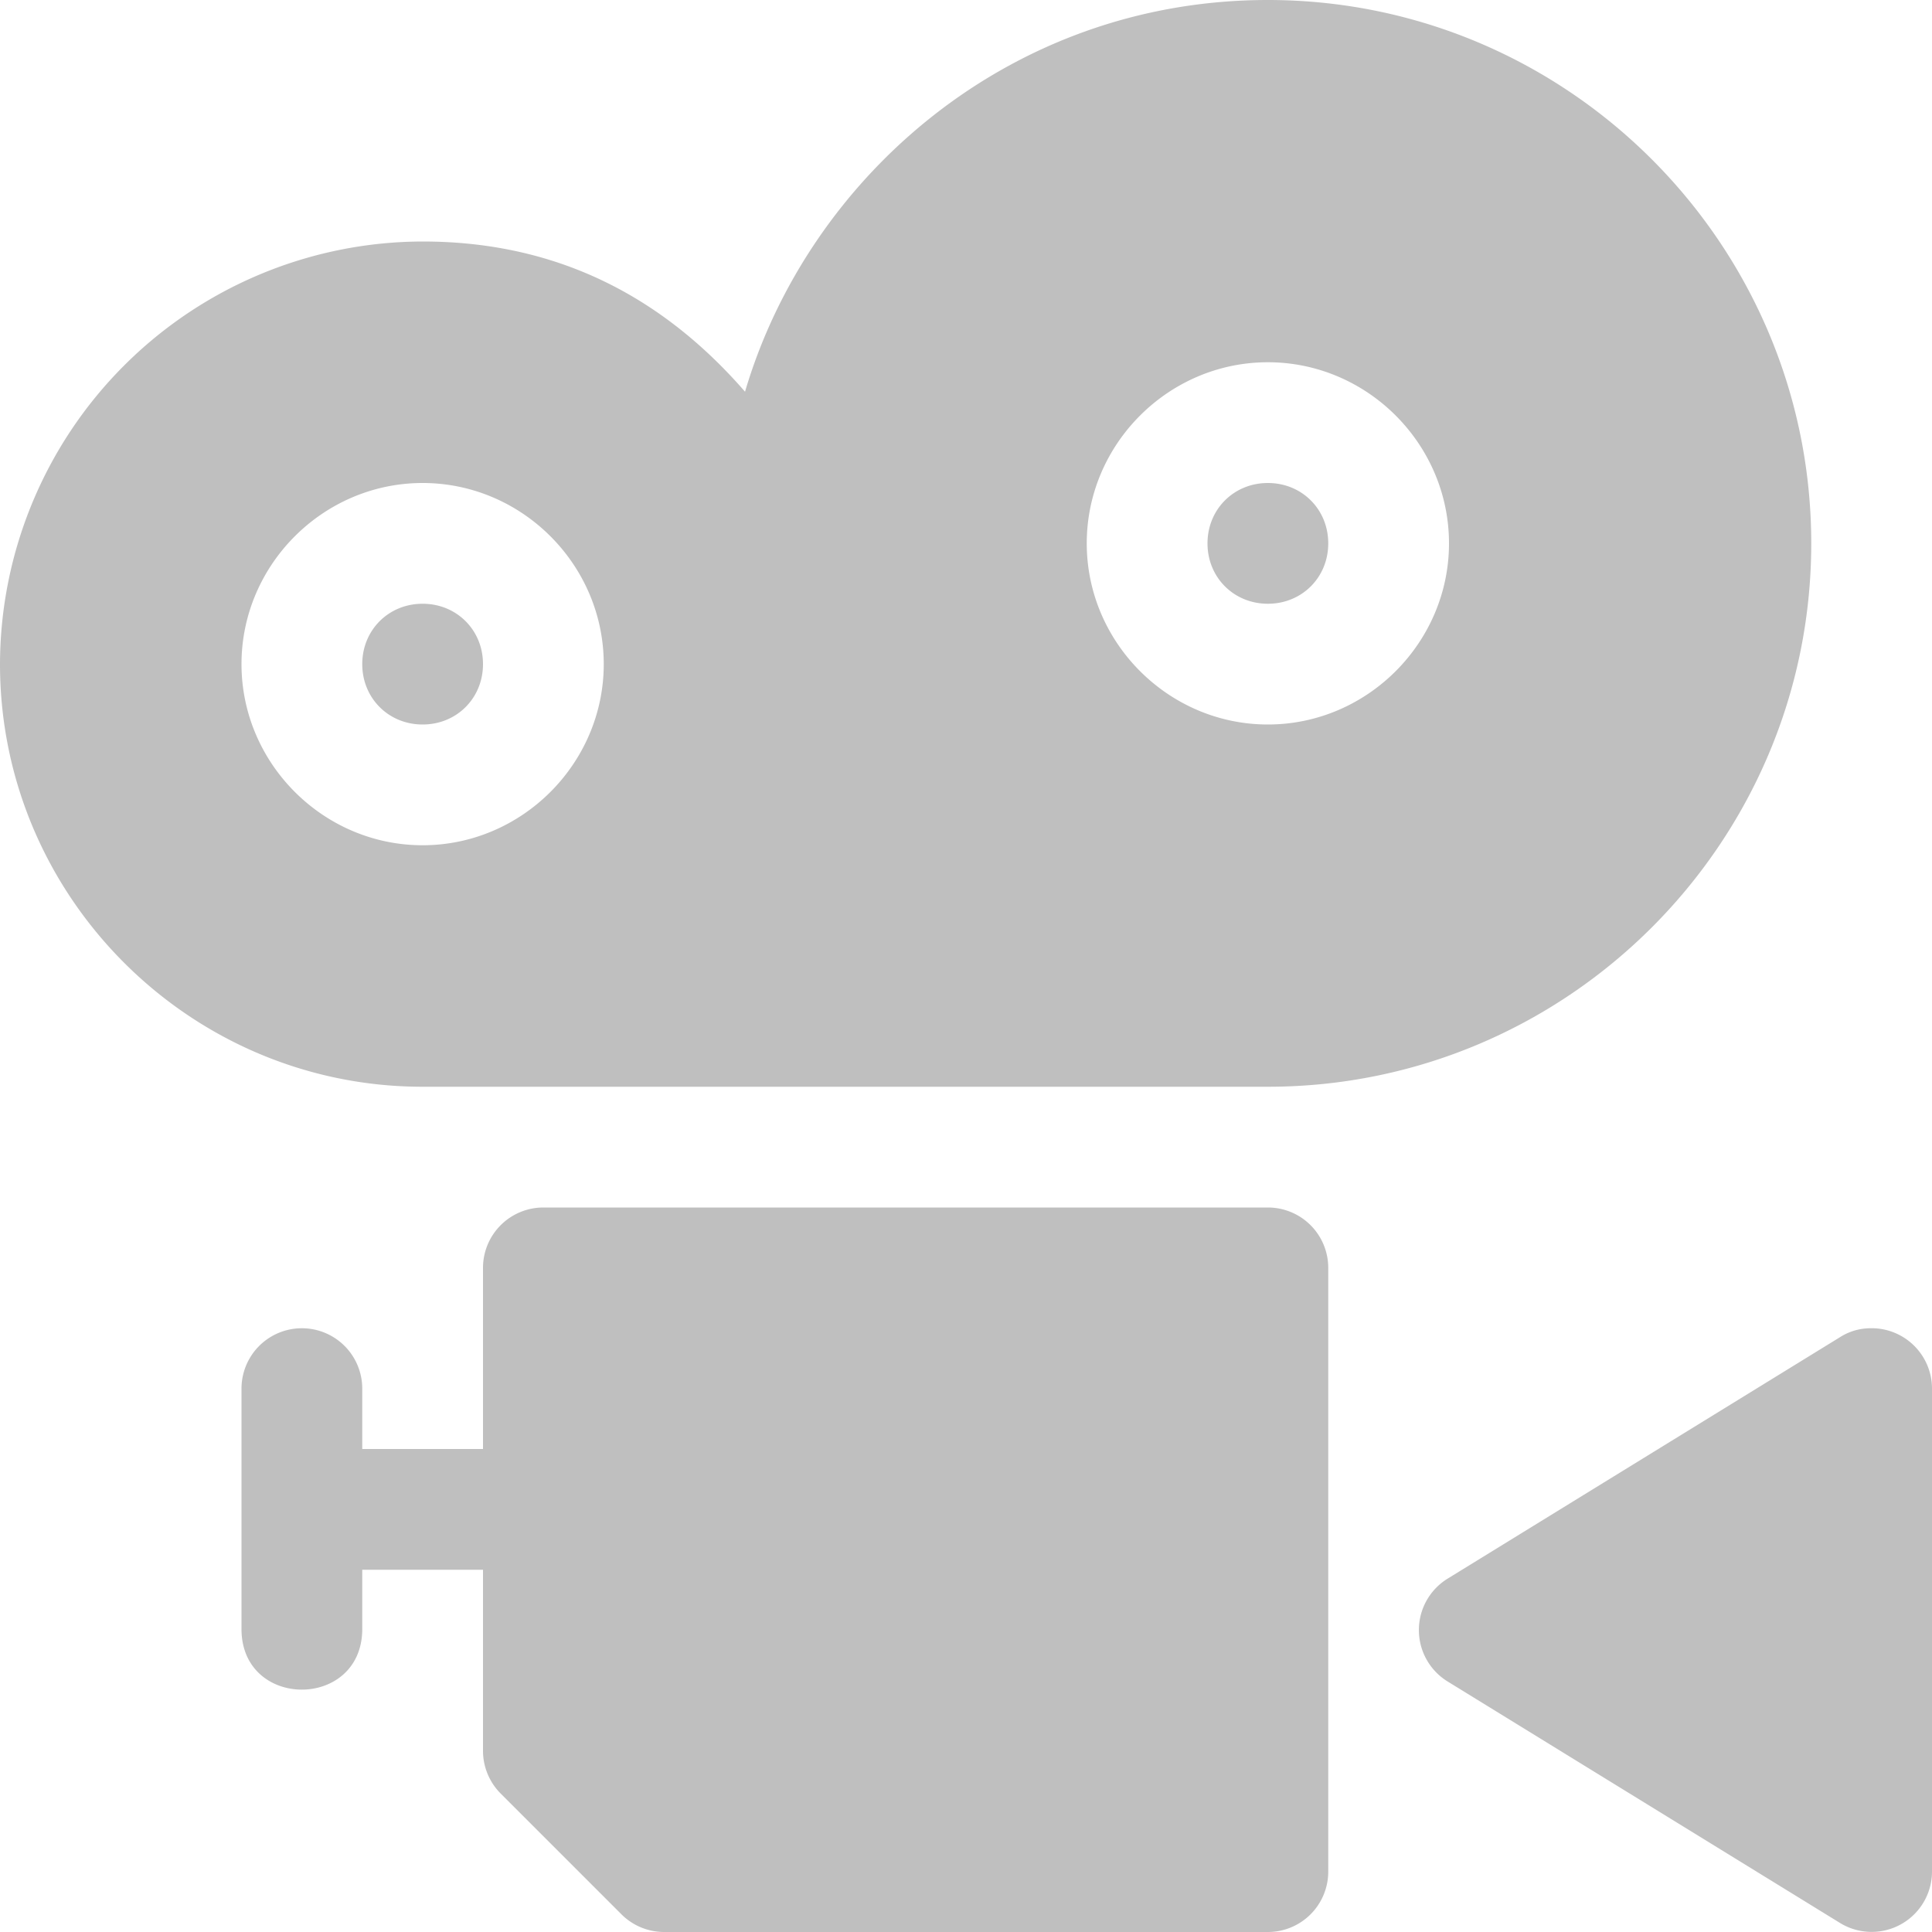 <?xml version="1.0" encoding="UTF-8" standalone="no"?>
<svg
   viewBox="0 0 16 16"
   xml:space="preserve"
   version="1.1"
   id="svg17524"
   sodipodi:docname="window-new.svg"
   width="16"
   height="16"
   inkscape:version="1.2.1 (9c6d41e410, 2022-07-14)"
   xmlns:inkscape="http://www.inkscape.org/namespaces/inkscape"
   xmlns:sodipodi="http://sodipodi.sourceforge.net/DTD/sodipodi-0.dtd"
   xmlns:xlink="http://www.w3.org/1999/xlink"
   xmlns="http://www.w3.org/2000/svg"
   xmlns:svg="http://www.w3.org/2000/svg"><defs
   id="defs17528"><linearGradient
     id="linearGradient789"
     inkscape:swatch="solid"><stop
       style="stop-color:#bfbfbf;stop-opacity:1;"
       offset="0"
       id="stop787" /></linearGradient><linearGradient
     inkscape:collect="always"
     xlink:href="#linearGradient789"
     id="linearGradient791"
     x1="0"
     y1="8"
     x2="16"
     y2="8"
     gradientUnits="userSpaceOnUse" /></defs><sodipodi:namedview
   id="namedview17526"
   pagecolor="#ffffff"
   bordercolor="#666666"
   borderopacity="1.0"
   inkscape:showpageshadow="2"
   inkscape:pageopacity="0.0"
   inkscape:pagecheckerboard="0"
   inkscape:deskcolor="#d1d1d1"
   showgrid="false"
   inkscape:zoom="23.6"
   inkscape:cx="4.6822034"
   inkscape:cy="12.754237"
   inkscape:current-layer="svg17524" />
    <path
   d="M 10.5,0 C 8.36,0 6.693,1.472 6.17,3.244 5.52,2.496 4.66,2 3.5,2 A 3.508,3.508 0 0 0 0,5.5 C 0,7.427 1.573,9 3.5,9 h 7 C 12.98,9 15,6.98 15,4.5 15,2.02 12.98,0 10.5,0 Z m 0,3 C 11.323,3 12,3.677 12,4.5 12,5.322 11.323,6 10.5,6 9.677,6 9,5.322 9,4.5 9,3.677 9.677,3 10.5,3 Z m -7,1 C 4.323,4 5,4.677 5,5.5 5,6.322 4.323,7 3.5,7 2.677,7 2,6.322 2,5.5 2,4.677 2.677,4 3.5,4 Z m 7,0 C 10.218,4 10,4.218 10,4.5 10,4.782 10.218,5 10.5,5 10.782,5 11,4.782 11,4.5 11,4.218 10.782,4 10.5,4 Z m -7,1 C 3.218,5 3,5.218 3,5.5 3,5.782 3.218,6 3.5,6 3.782,6 4,5.782 4,5.5 4,5.218 3.782,5 3.5,5 Z m 1,5 A 0.5,0.5 0 0 0 4,10.5 V 12 H 3 v -0.5 a 0.5,0.5 0 1 0 -1,0 v 2 c 0.009,0.657 0.99,0.657 1,0 V 13 h 1 v 1.5 c 0,0.132 0.053,0.26 0.146,0.353 l 1,1 A 0.5,0.5 0 0 0 5.5,16 h 5 A 0.5,0.5 0 0 0 11,15.5 v -5 A 0.5,0.5 0 0 0 10.5,10 Z m 10.984,1 a 0.47,0.47 0 0 0 -0.246,0.074 l -3.25,2 a 0.5,0.5 0 0 0 0,0.851 l 3.25,2 A 0.5,0.5 0 0 0 16,15.5 v -4 A 0.5,0.5 0 0 0 15.484,11 Z"
   fill="#ffffff"
   id="path17522"
   style="fill-opacity:1;fill:url(#linearGradient791)" />
</svg>
